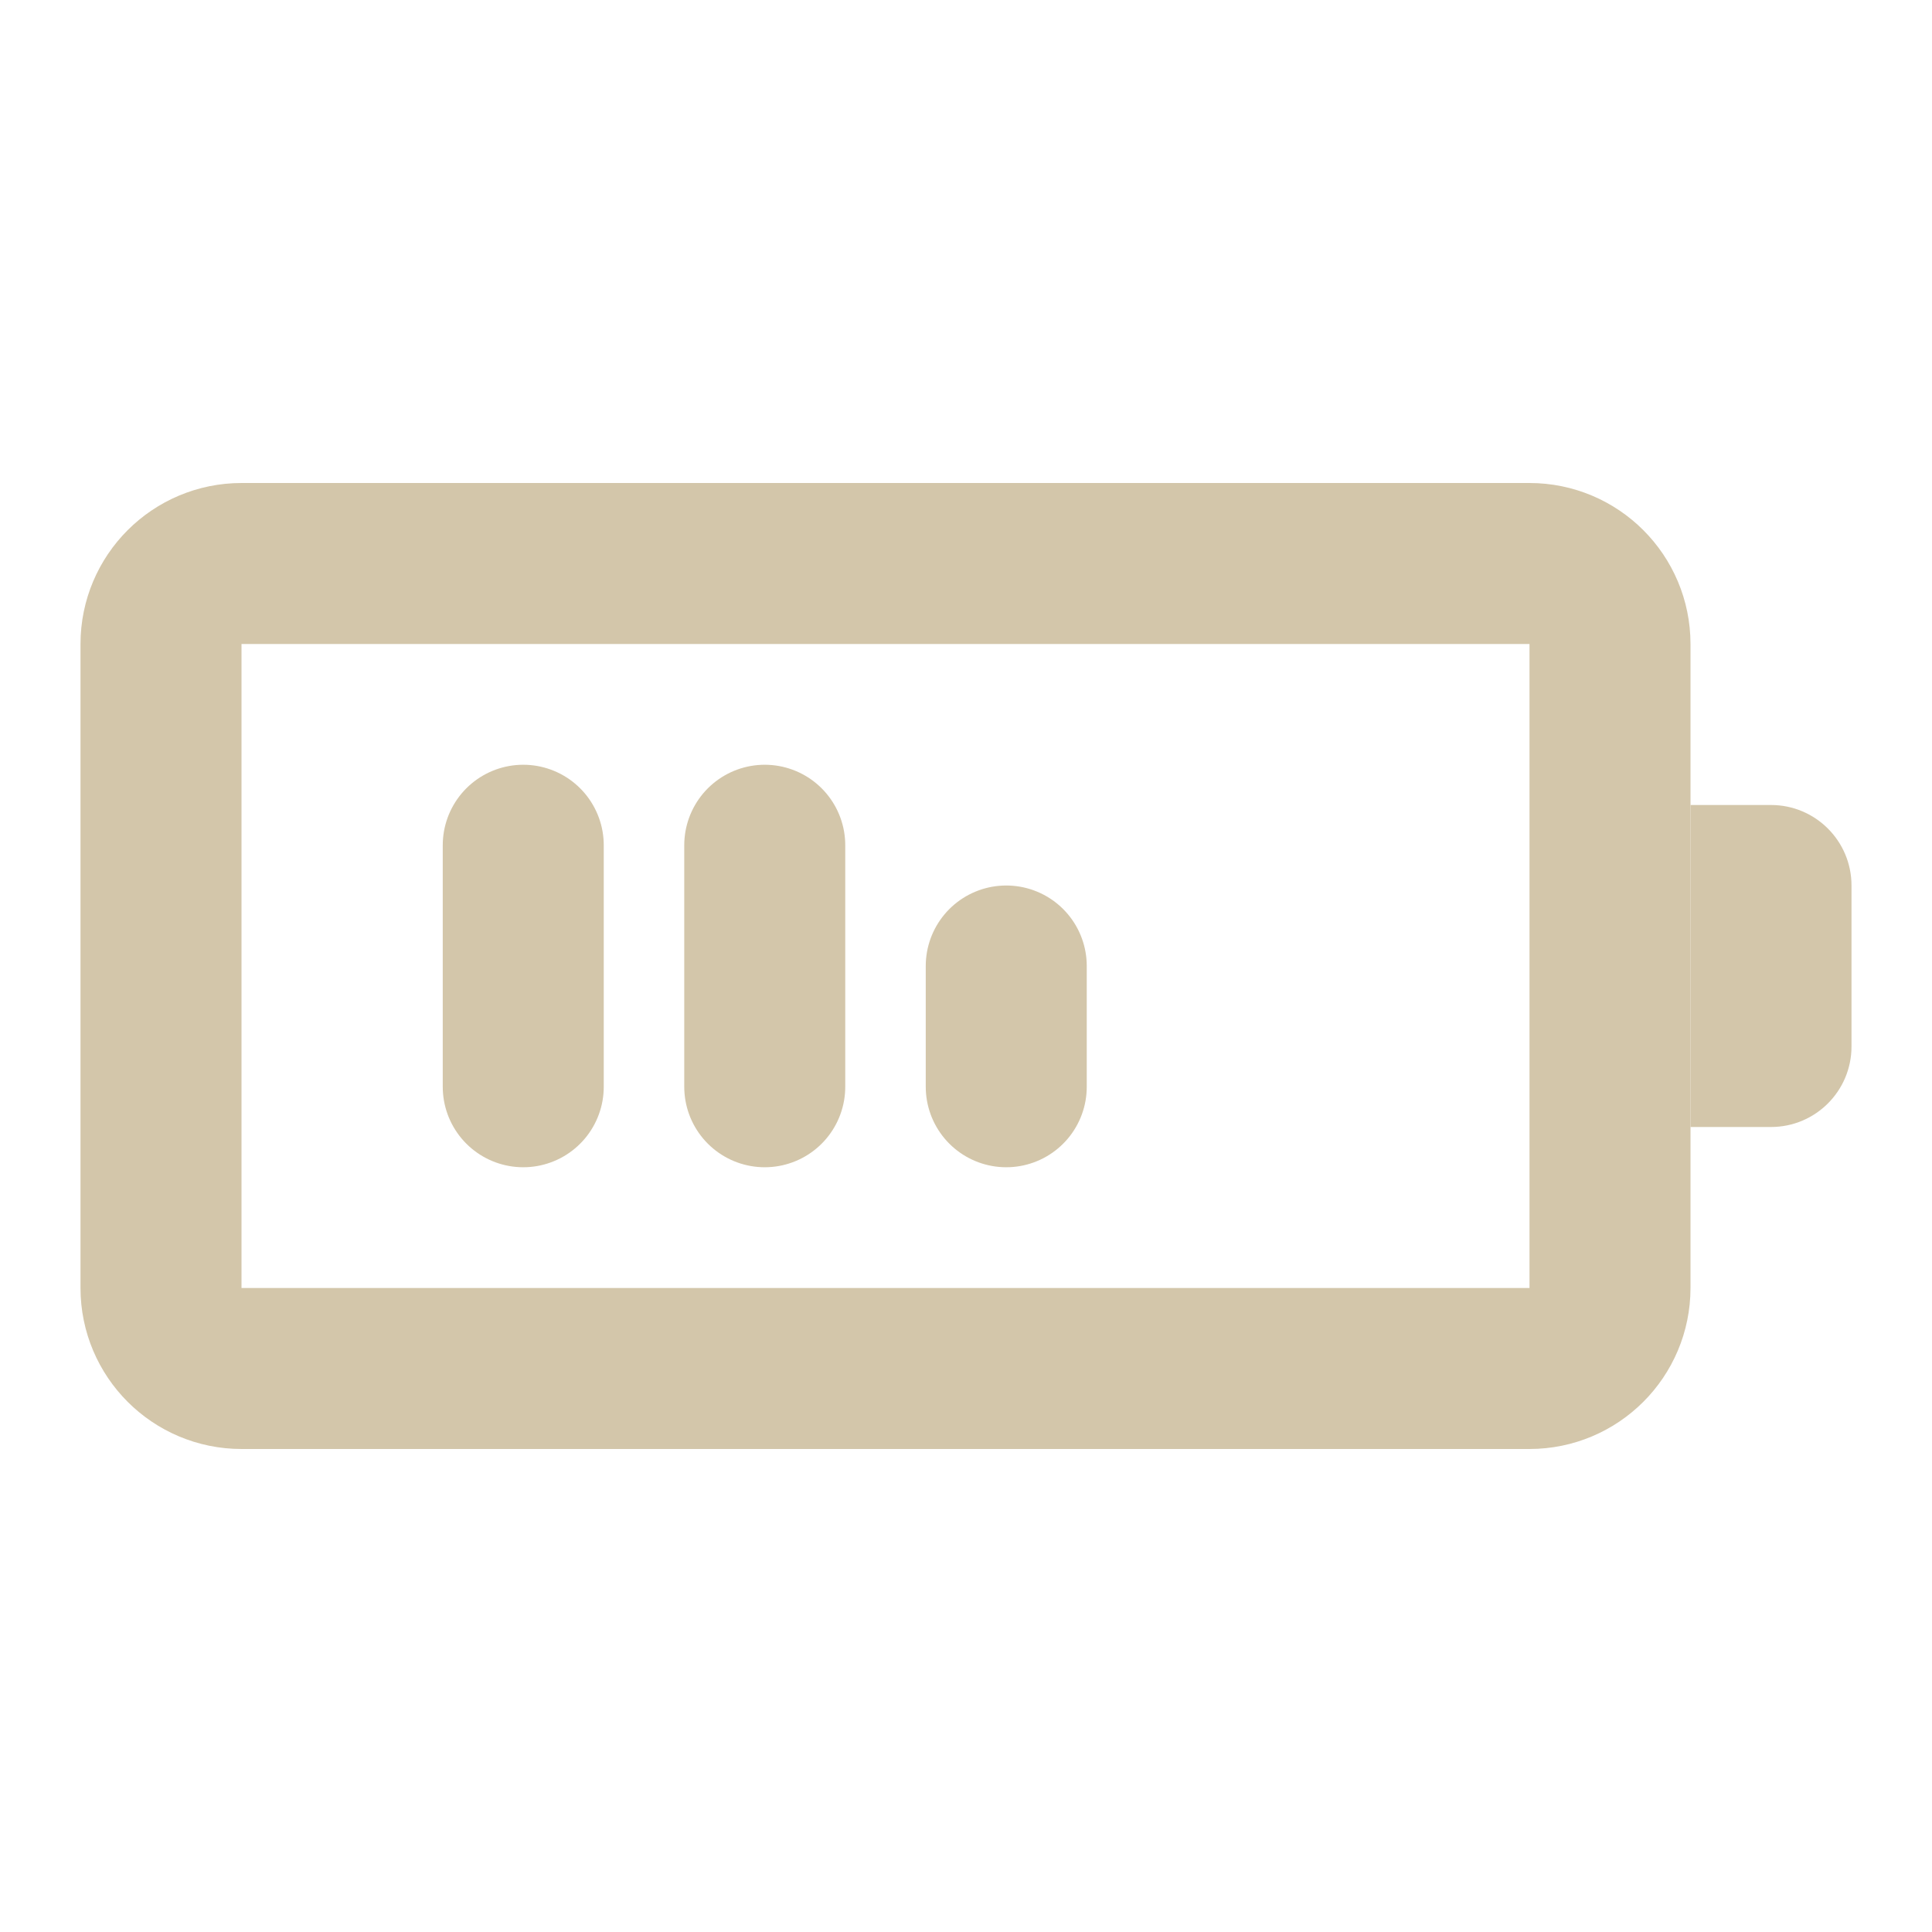 <?xml version="1.0" encoding="UTF-8" standalone="yes"?>
<svg xmlns="http://www.w3.org/2000/svg" xmlns:xlink="http://www.w3.org/1999/xlink" width="192" height="192" viewBox="0 0 192 192">
  <path fill="none" stroke-width="4" stroke-linecap="round" stroke-linejoin="round" stroke="#D3C6AA" stroke-opacity="1" stroke-miterlimit="4" d="M 6 14 L 38 14 C 39.104 14 40 14.896 40 16 L 40 32 C 40 33.104 39.104 34 38 34 L 6 34 C 4.896 34 4 33.104 4 32 L 4 16 C 4 14.896 4.896 14 6 14 Z M 6 14 " transform="matrix(4, 0, 0, 4, 0, 0)"/>
  <path fill-rule="nonzero" fill="#D3C6AA" fill-opacity="1" d="M 168 80 L 176 80 C 180.418 80 184 83.582 184 88 L 184 104 C 184 108.418 180.418 112 176 112 L 168 112 Z M 168 80 "/>
  <path fill="none" stroke-width="4" stroke-linecap="round" stroke-linejoin="round" stroke="#D3C6AA" stroke-opacity="1" stroke-miterlimit="4" d="M 13 21 L 13 27 " transform="matrix(4, 0, 0, 4, 0, 0)"/>
  <path fill="none" stroke-width="4" stroke-linecap="round" stroke-linejoin="round" stroke="#D3C6AA" stroke-opacity="1" stroke-miterlimit="4" d="M 19 21 L 19 27 " transform="matrix(4, 0, 0, 4, 0, 0)"/>
  <path fill="none" stroke-width="4" stroke-linecap="round" stroke-linejoin="round" stroke="#D3C6AA" stroke-opacity="1" stroke-miterlimit="4" d="M 25 24 L 25 27 " transform="matrix(4, 0, 0, 4, 0, 0)"/>
</svg>